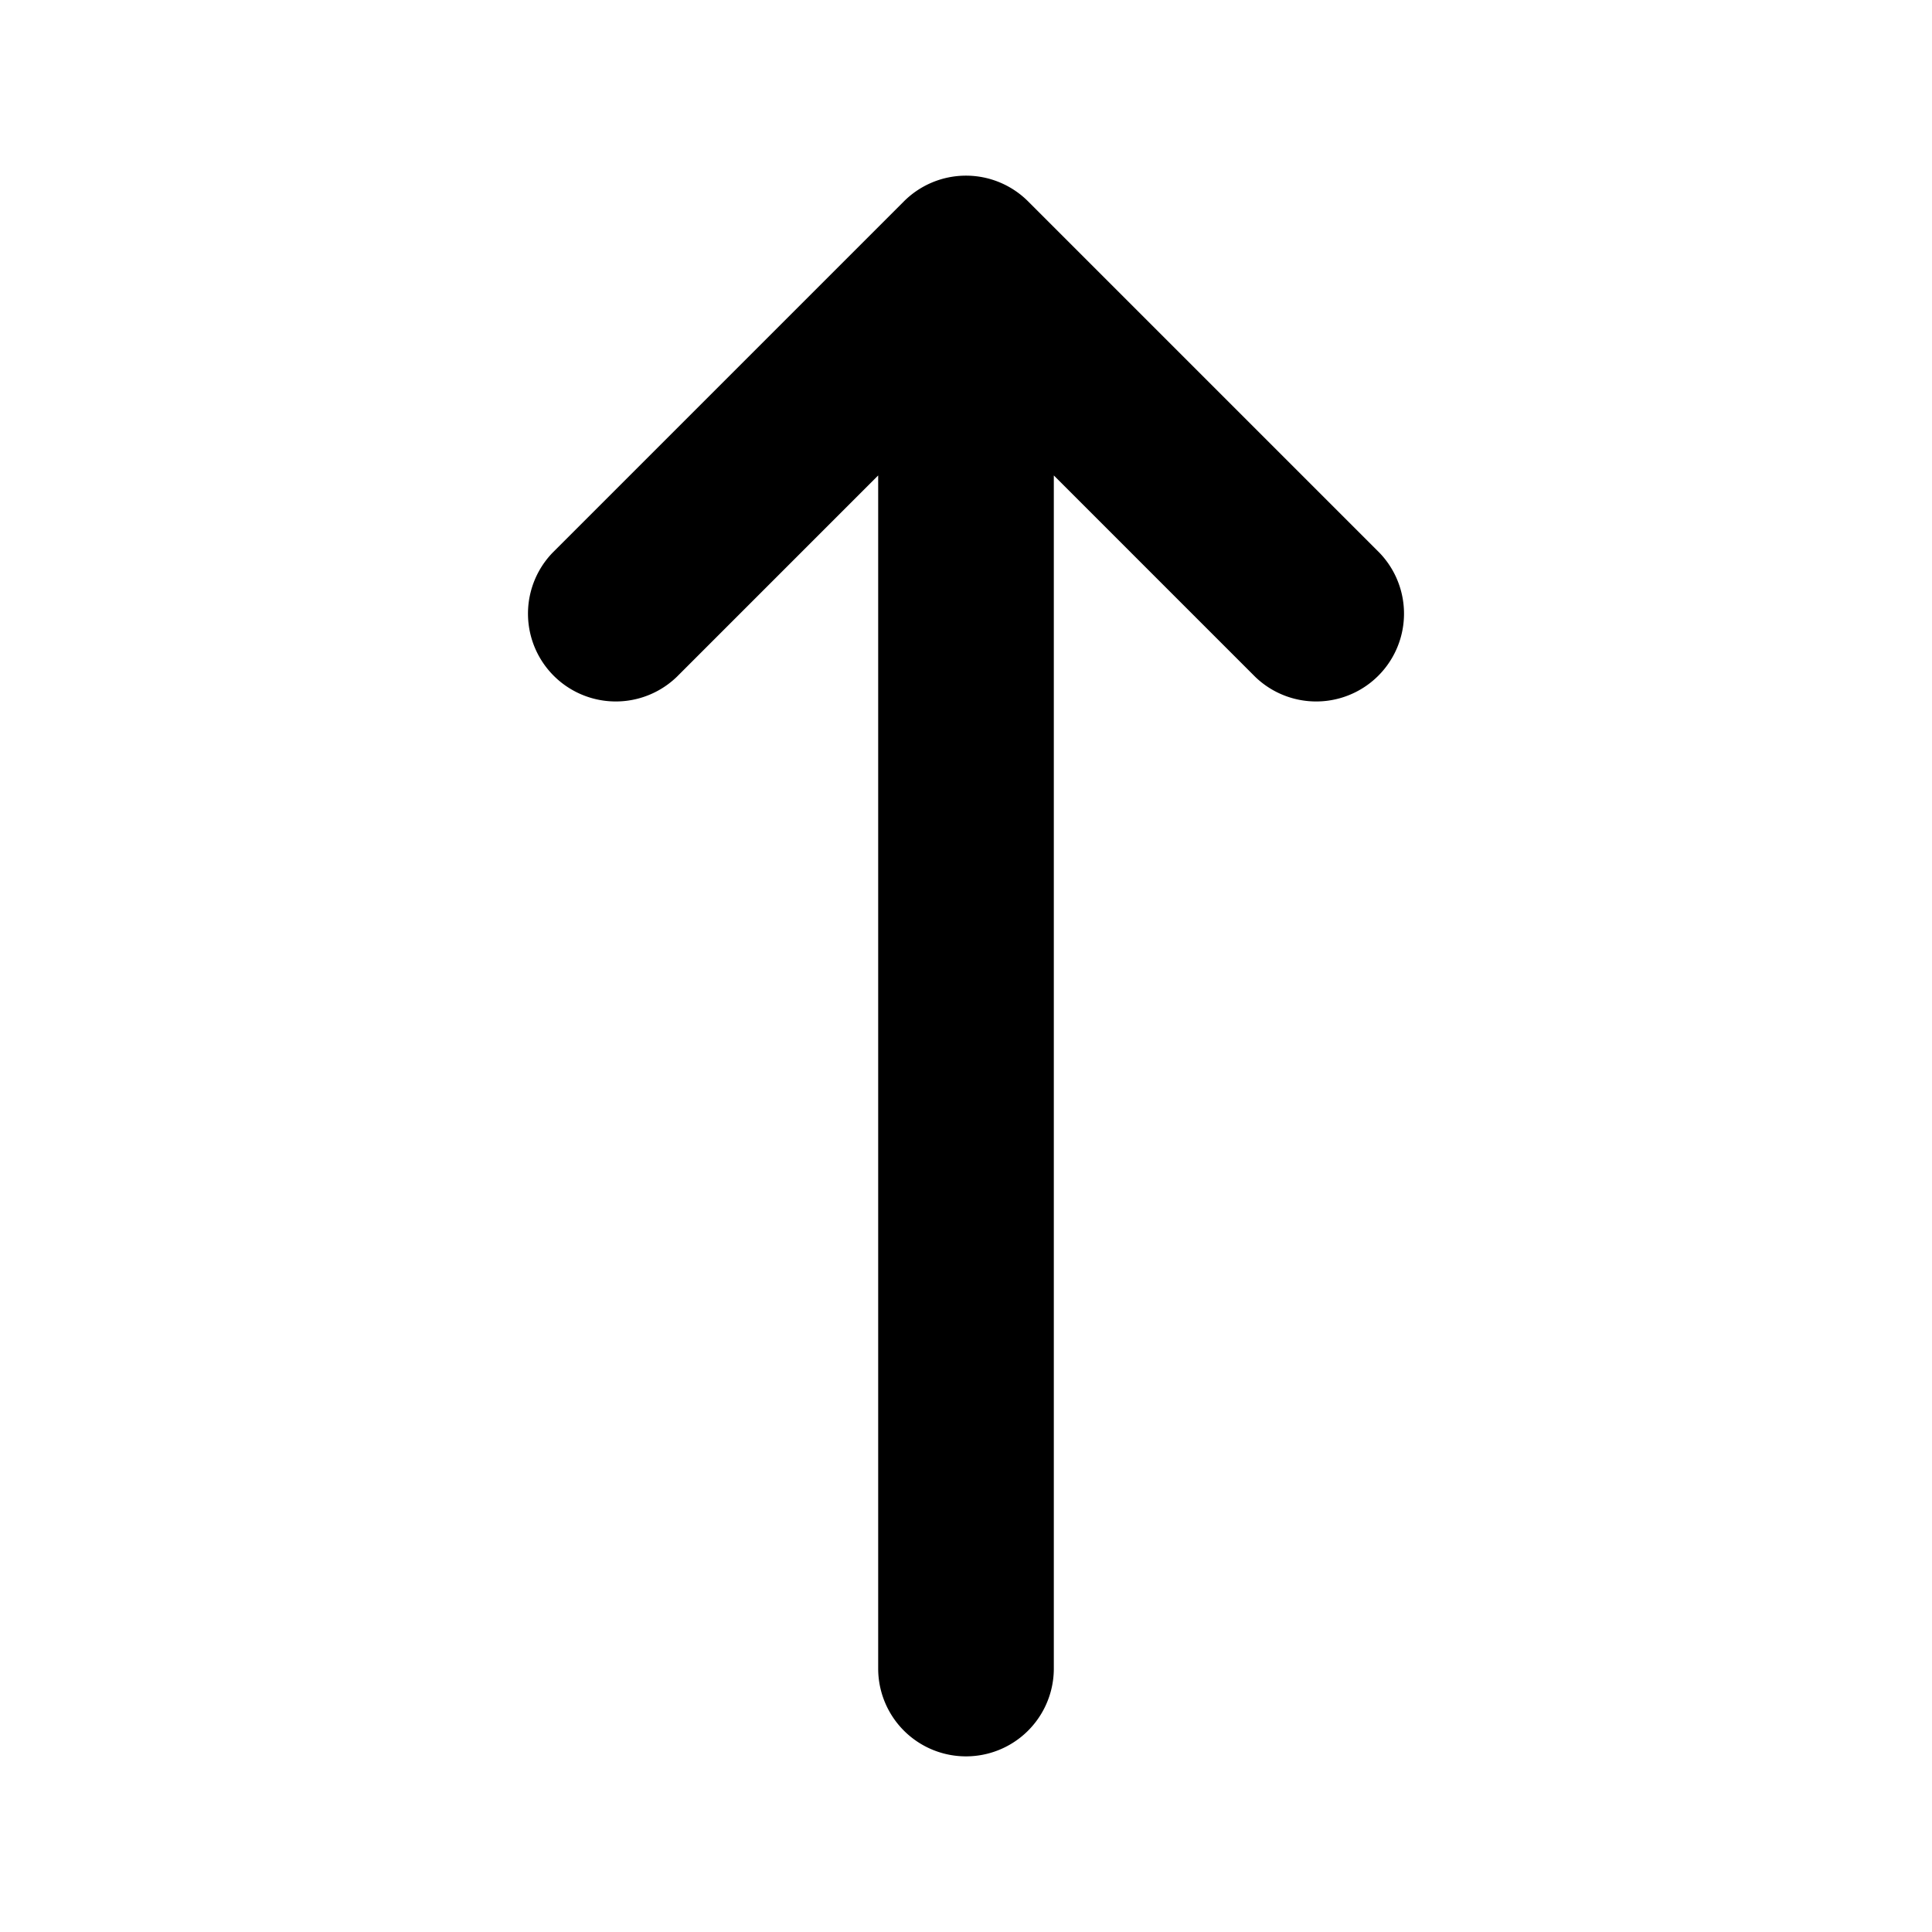 <svg xmlns="http://www.w3.org/2000/svg" width="22" height="22" viewBox="0 0 22 22"><path d="M11.707 2.293a1 1 0 0 0-1.414 0l-4 4a1 1 0 0 0 1.414 1.414L10 5.414V19a1 1 0 0 0 2 0V5.414l2.293 2.293a1 1 0 0 0 1.414-1.414Z"/></svg>